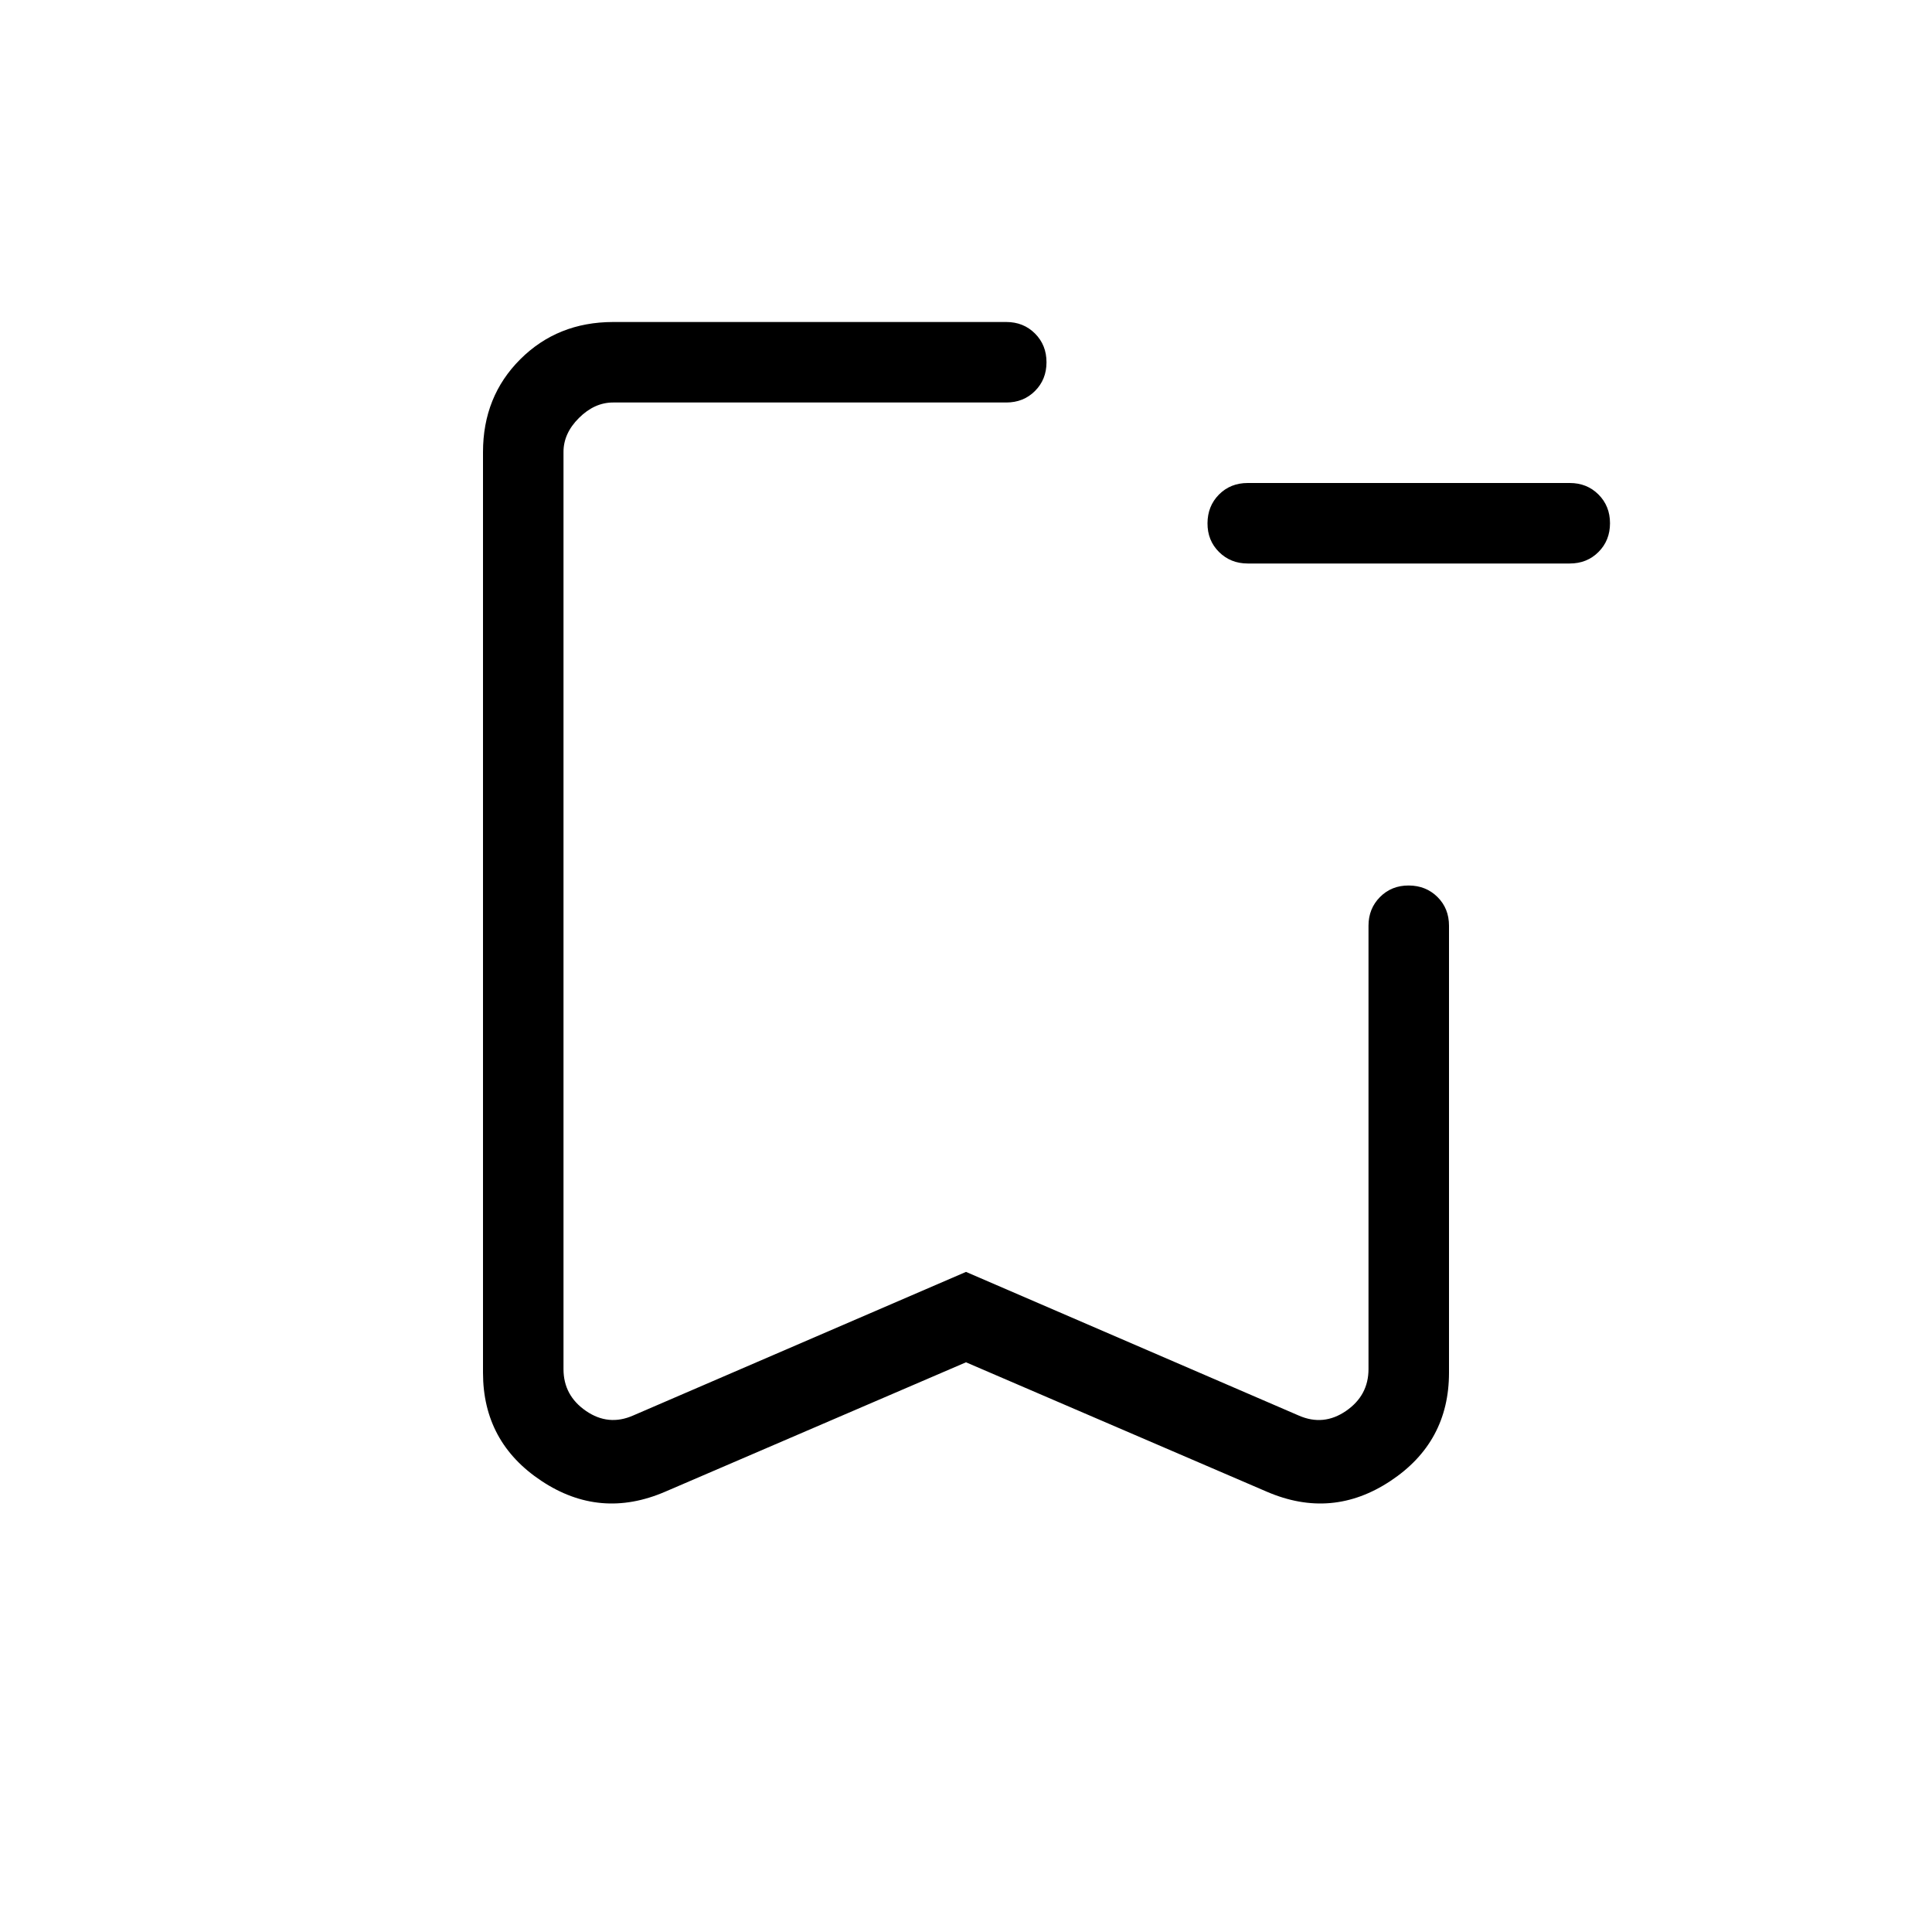<svg xmlns="http://www.w3.org/2000/svg" xmlns:xlink="http://www.w3.org/1999/xlink" width="24" height="24" viewBox="0 0 24 24"><path fill="currentColor" d="M15.5 7q-.213 0-.357-.143T15 6.5t.143-.357T15.5 6h4q.214 0 .357.143T20 6.5t-.143.357T19.5 7zM12 16.923l-3.738 1.608q-.808.348-1.535-.134Q6 17.916 6 17.052V5.616q0-.691.463-1.153T7.616 4H12.5q.214 0 .357.143T13 4.5t-.143.357T12.5 5H7.616q-.231 0-.424.192T7 5.616v11.392q0 .327.279.519t.586.057L12 15.8l4.135 1.785q.307.134.586-.058t.279-.52V11.5q0-.213.143-.357T17.5 11t.357.143t.143.357v5.552q0 .864-.727 1.345q-.727.482-1.535.134zM12 5H7h6z"/></svg>